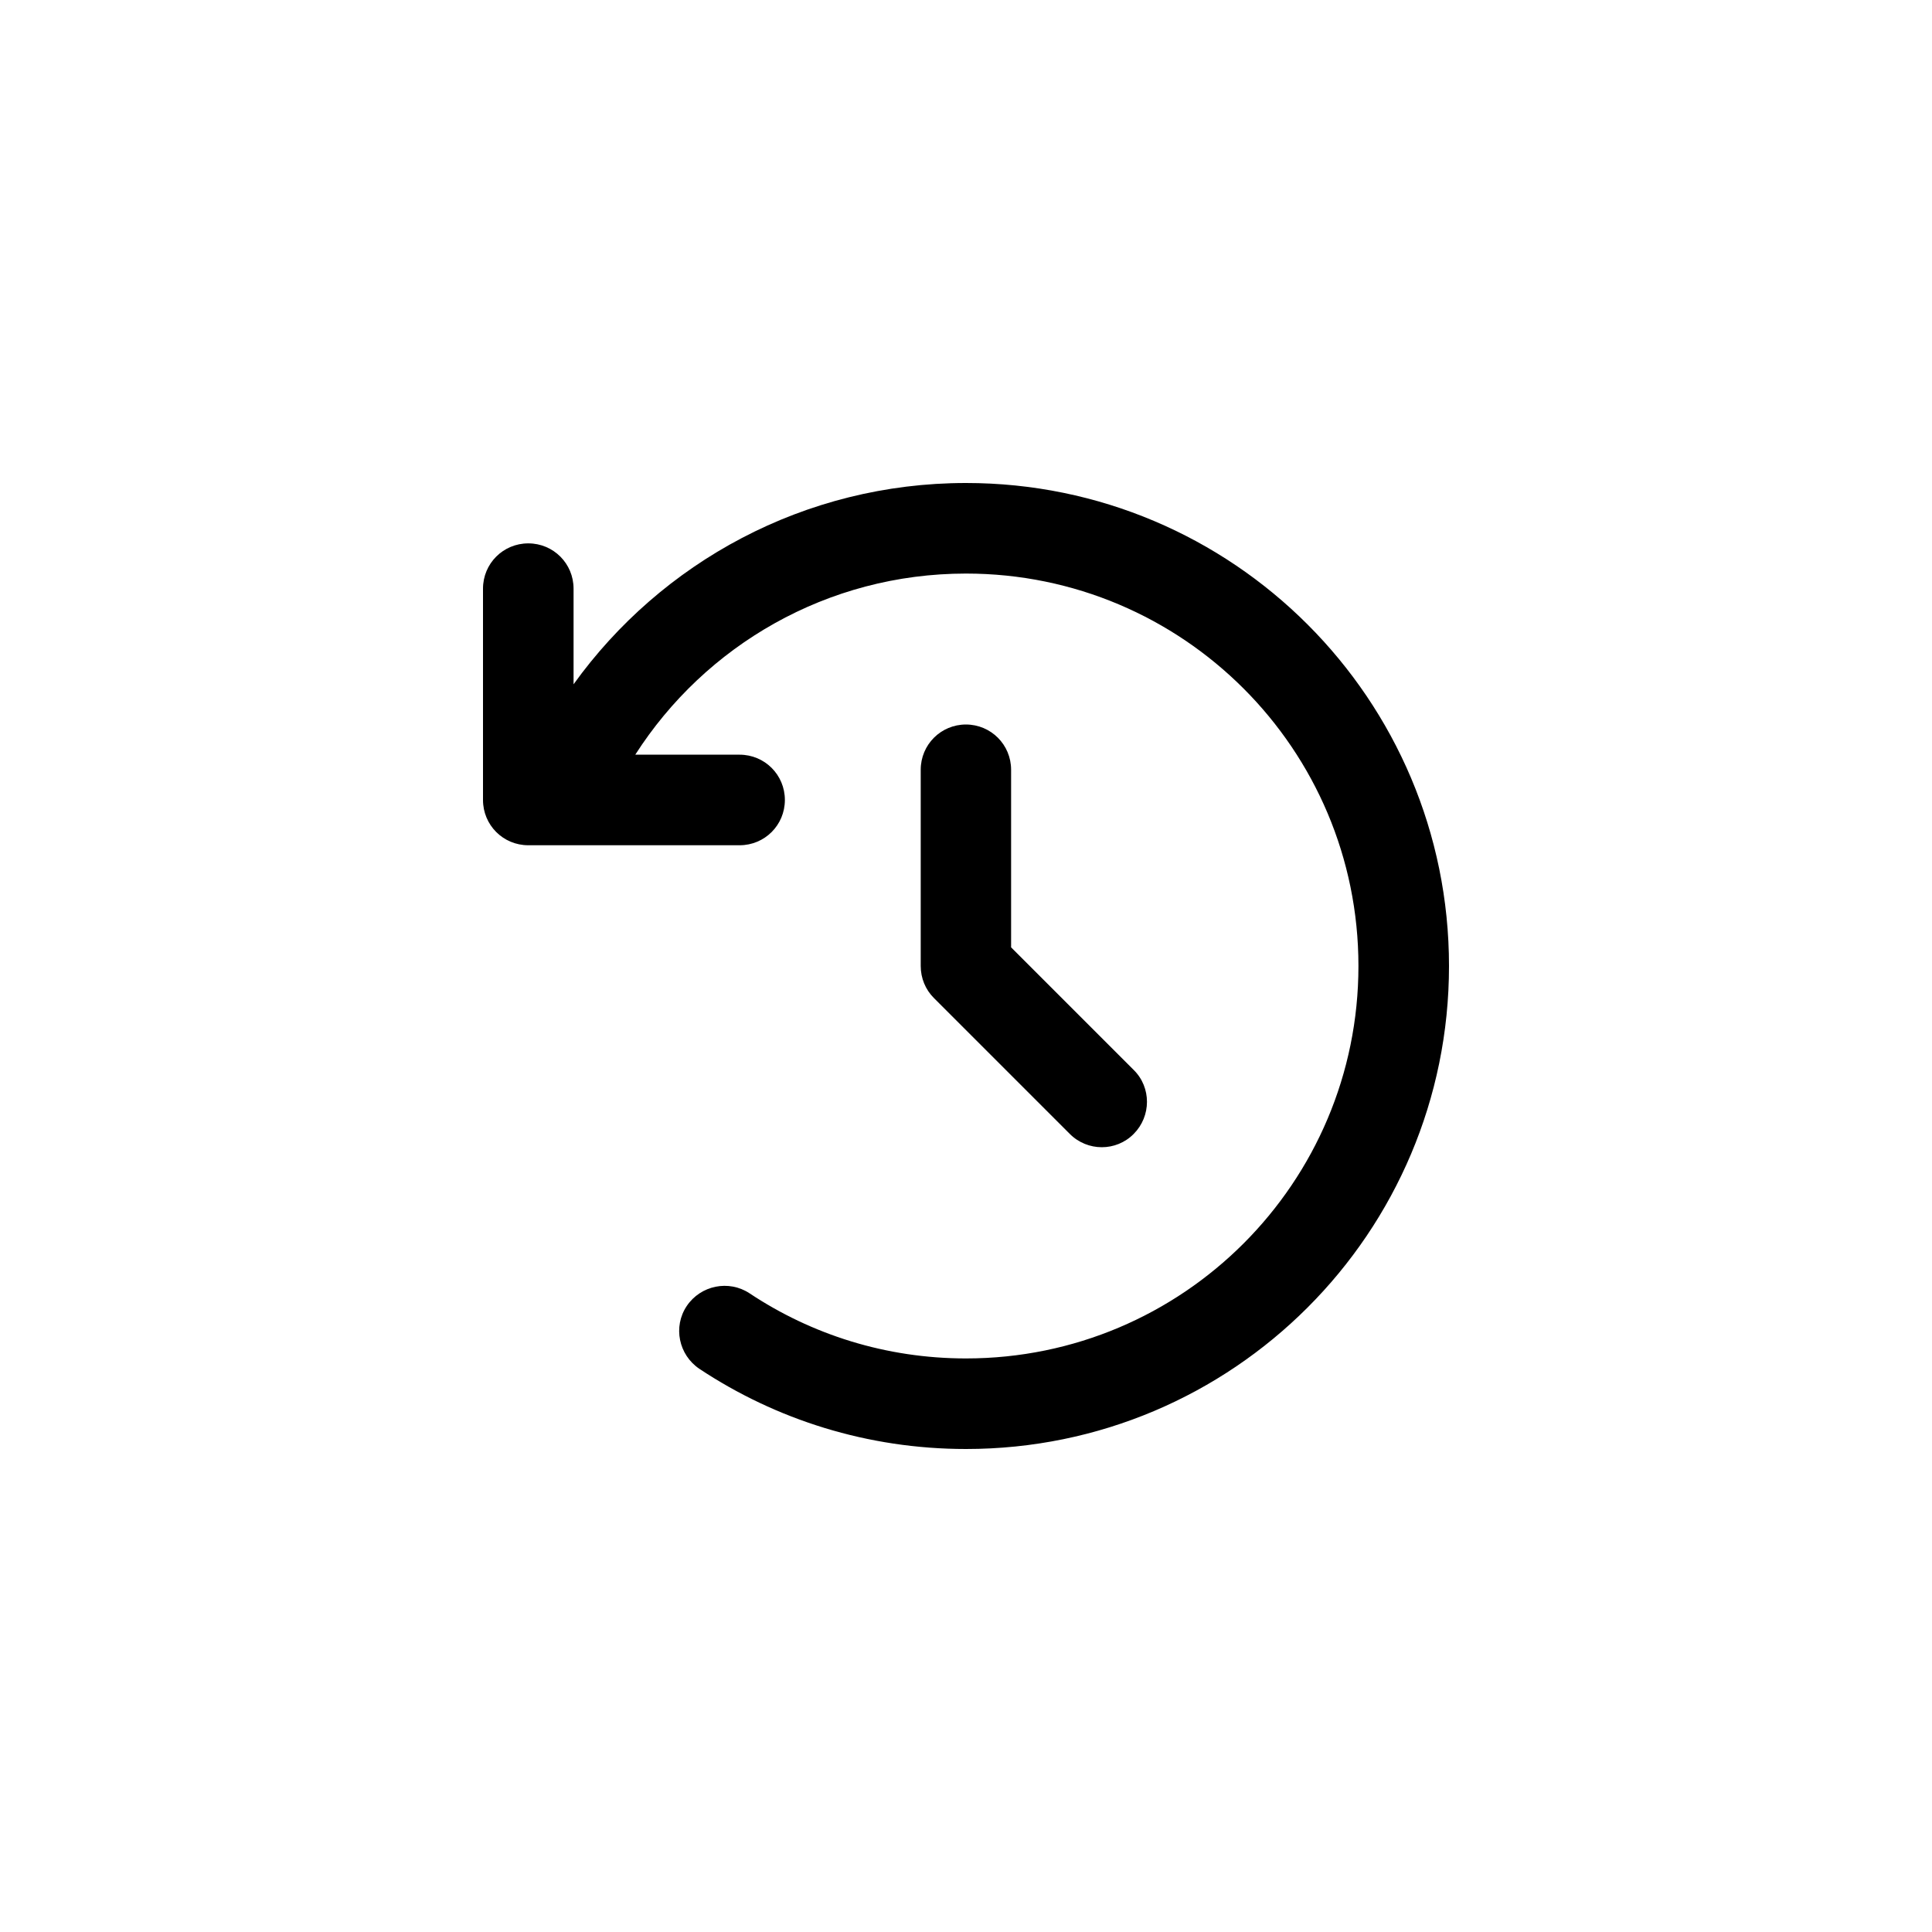 <svg viewBox="0 0 32 32" fill="none" xmlns="http://www.w3.org/2000/svg">
<path d="M9.5 11.334V9.75C9.5 9.334 9.166 9 8.75 9C8.334 9 8 9.334 8 9.75V13.25C8 13.666 8.334 14 8.75 14H12.25C12.666 14 13 13.666 13 13.25C13 12.834 12.666 12.5 12.25 12.5H10.522C11.678 10.694 13.7 9.5 16 9.5C19.591 9.5 22.5 12.409 22.5 16C22.5 19.591 19.591 22.5 16 22.5C14.672 22.5 13.441 22.103 12.416 21.422C12.072 21.194 11.606 21.288 11.375 21.631C11.144 21.975 11.241 22.441 11.584 22.672C12.85 23.512 14.369 24 16 24C20.419 24 24 20.419 24 16C24 11.581 20.419 8 16 8C13.322 8 10.95 9.316 9.5 11.334ZM16 12C15.584 12 15.25 12.334 15.25 12.75V16C15.25 16.2 15.328 16.391 15.469 16.531L17.719 18.781C18.012 19.075 18.488 19.075 18.778 18.781C19.069 18.488 19.072 18.012 18.778 17.722L16.747 15.691V12.75C16.747 12.334 16.413 12 15.997 12H16Z" fill="currentcolor"/>
</svg>
